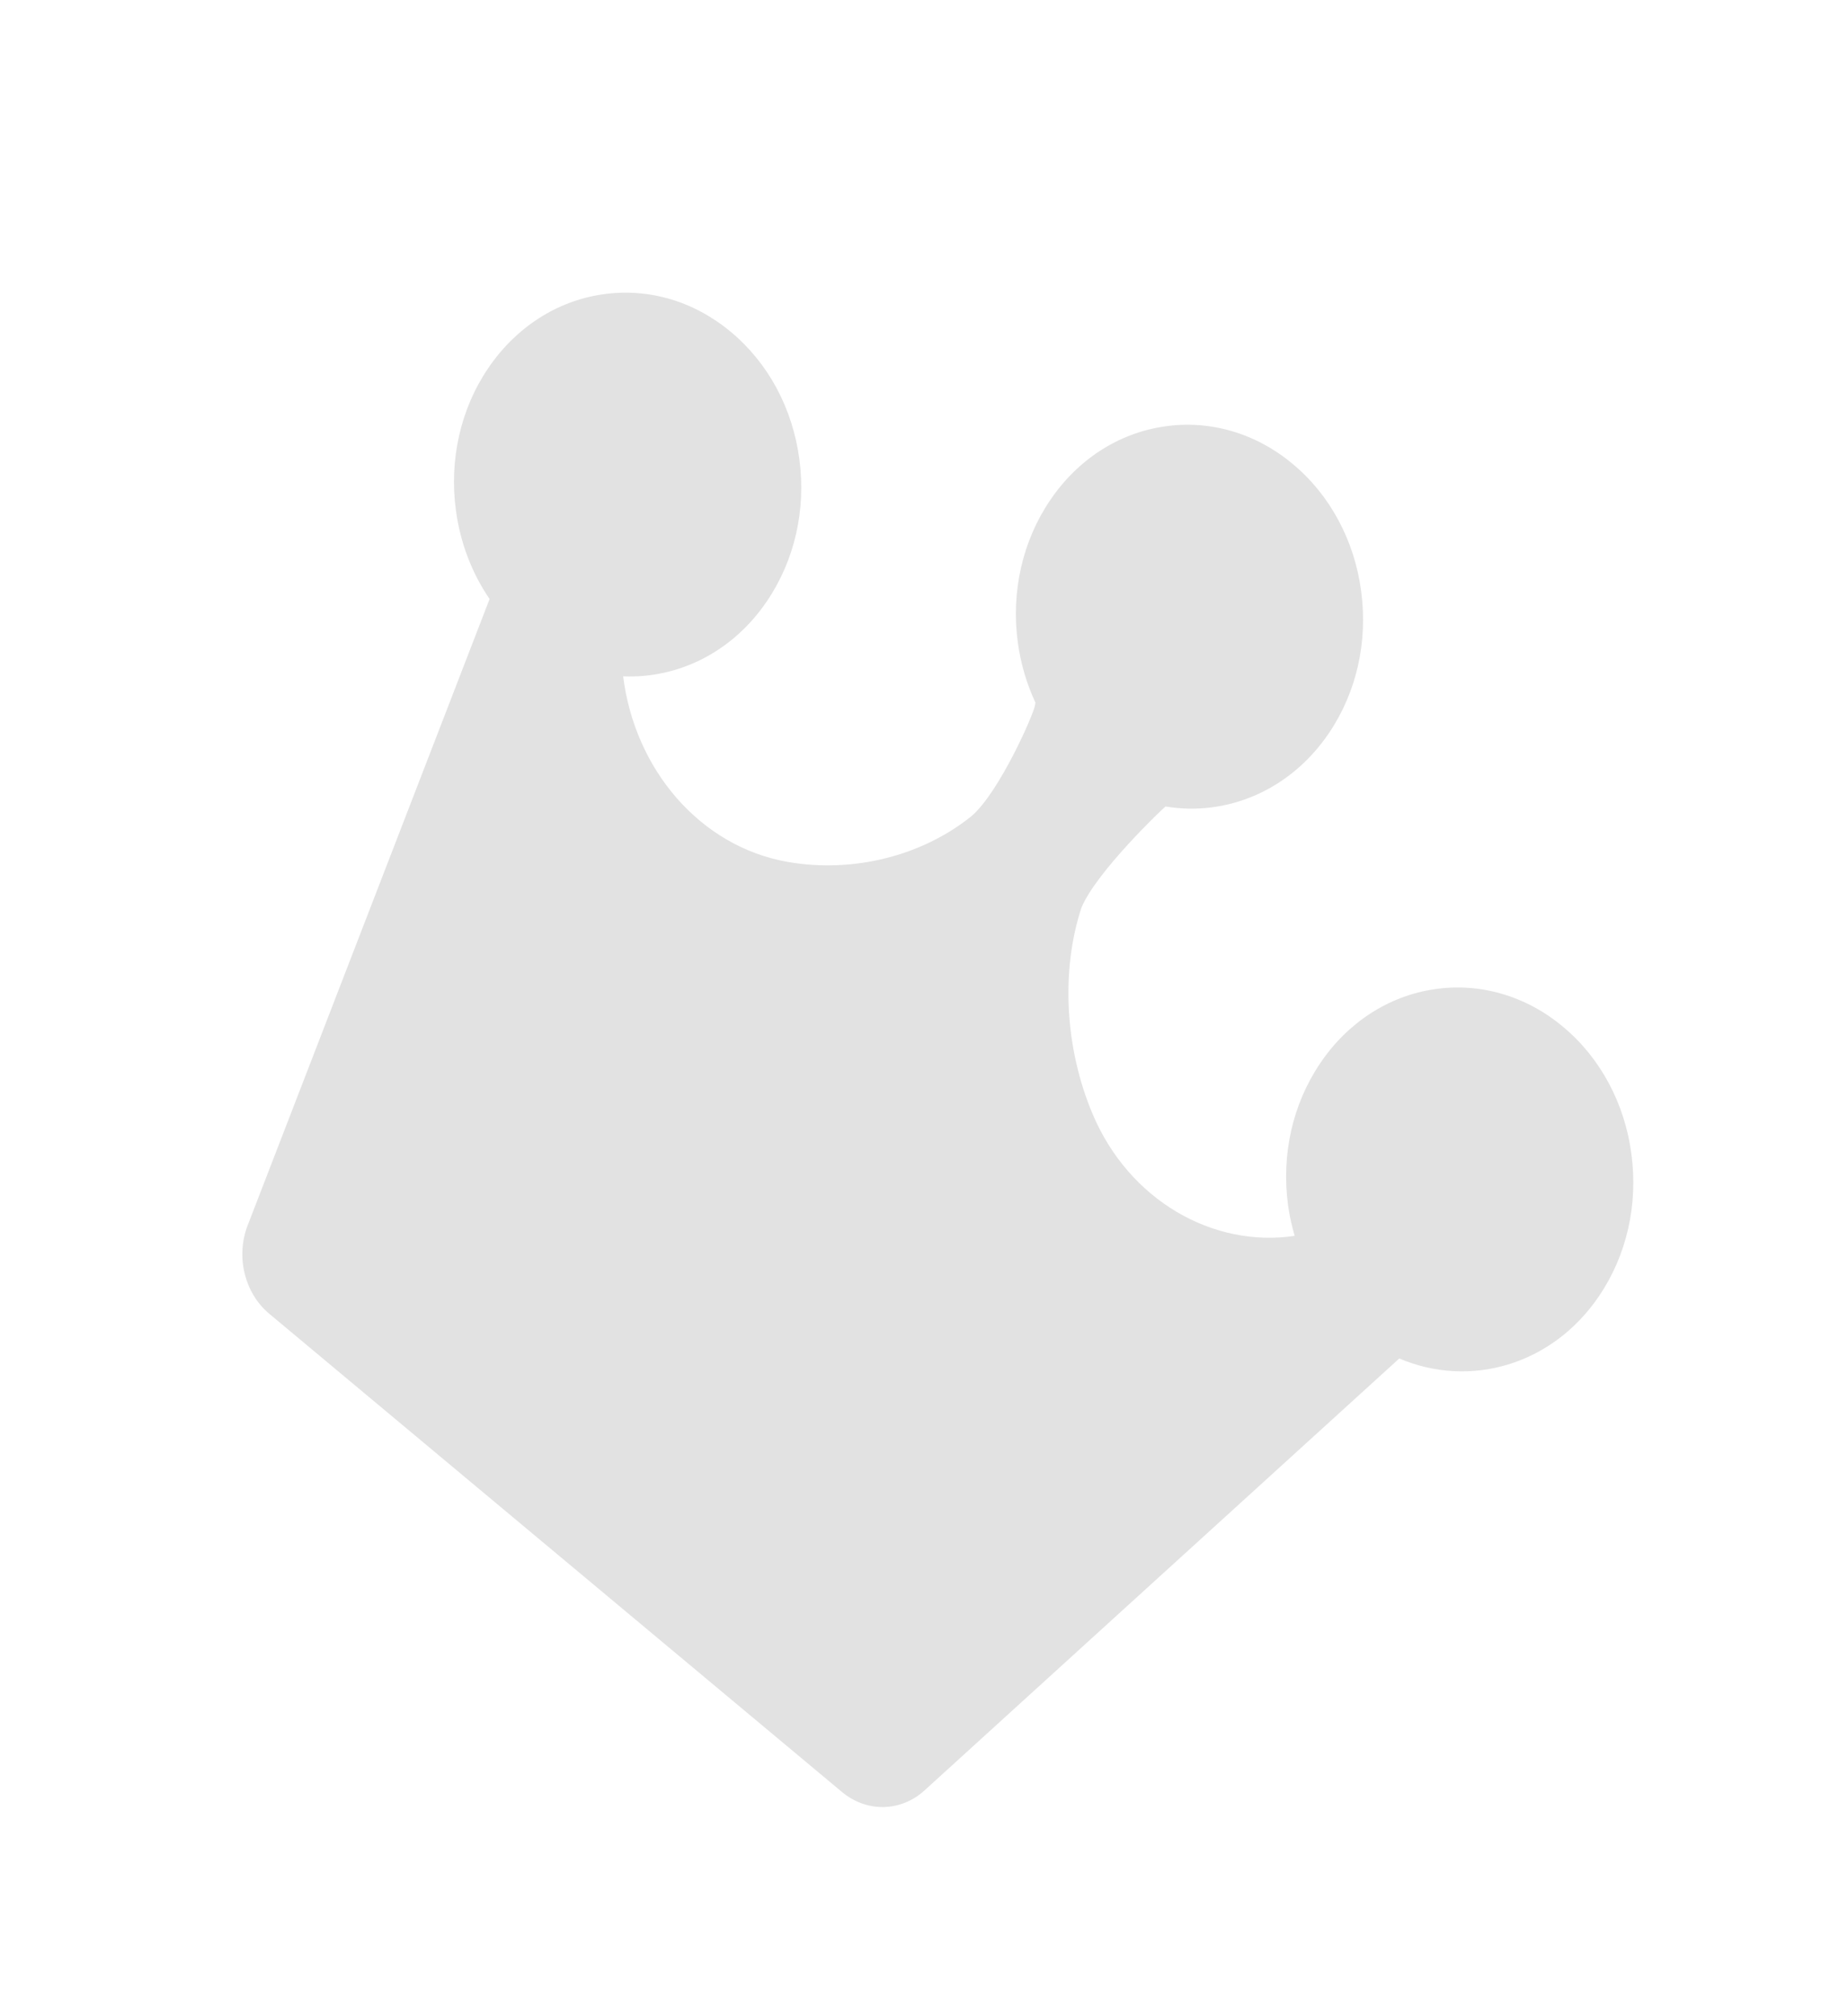 <svg xmlns="http://www.w3.org/2000/svg" xmlns:xlink="http://www.w3.org/1999/xlink" fill="none" version="1.1" width="70.459" height="76.816" viewBox="0 0 70.459 76.816"><g transform="matrix(0.768,0.641,-0.561,0.828,6.526,-18.009)"><path d="M83.264,16.939C83.264,15.062,82.543,13.296,81.236,11.97C79.942,10.648,78.181,9.906,76.344,9.911C74.507,9.905,72.744,10.647,71.448,11.97C70.146,13.285,69.416,15.075,69.421,16.939C69.421,18.815,70.141,20.578,71.449,21.906C71.72,22.181,72.013,22.423,72.318,22.646C69.993,25.008,66.303,25.67,63.288,24.021C60.995,22.767,59.206,20.589,58.509,18.235C58.208,16.816,58.961,13.301,59.001,13.193C61.149,11.998,62.608,9.681,62.608,7.024C62.608,5.15,61.889,3.387,60.58,2.059C59.287,0.737,57.525,-0.004,55.69,0C53.852,-0.005,52.089,0.736,50.794,2.059C49.492,3.372,48.761,5.16,48.766,7.024C48.761,8.89,49.491,10.68,50.794,11.995C51.334,12.542,51.96,12.994,52.646,13.333C52.661,13.364,52.673,13.395,52.689,13.424C52.837,13.704,53.428,16.854,53.056,18.238C52.349,20.615,50.535,22.827,48.21,24.098C45.102,25.797,41.378,25.138,39.007,22.682C40.786,21.409,41.953,19.312,41.953,16.94C41.953,15.06,41.235,13.294,39.93,11.97C38.623,10.642,36.884,9.911,35.034,9.911C33.184,9.911,31.446,10.642,30.138,11.97C28.836,13.286,28.106,15.075,28.11,16.94C28.106,18.804,28.837,20.593,30.139,21.907C30.965,22.747,31.987,23.359,33.111,23.687L38.891,48.043C39.178,49.255,40.246,50.11,41.474,50.11L69.904,50.11C71.132,50.11,72.2,49.255,72.488,48.043L78.269,23.683C81.15,22.833,83.264,20.135,83.264,16.939Z" fill="#E2E2E2" fill-opacity="1"/></g></svg>